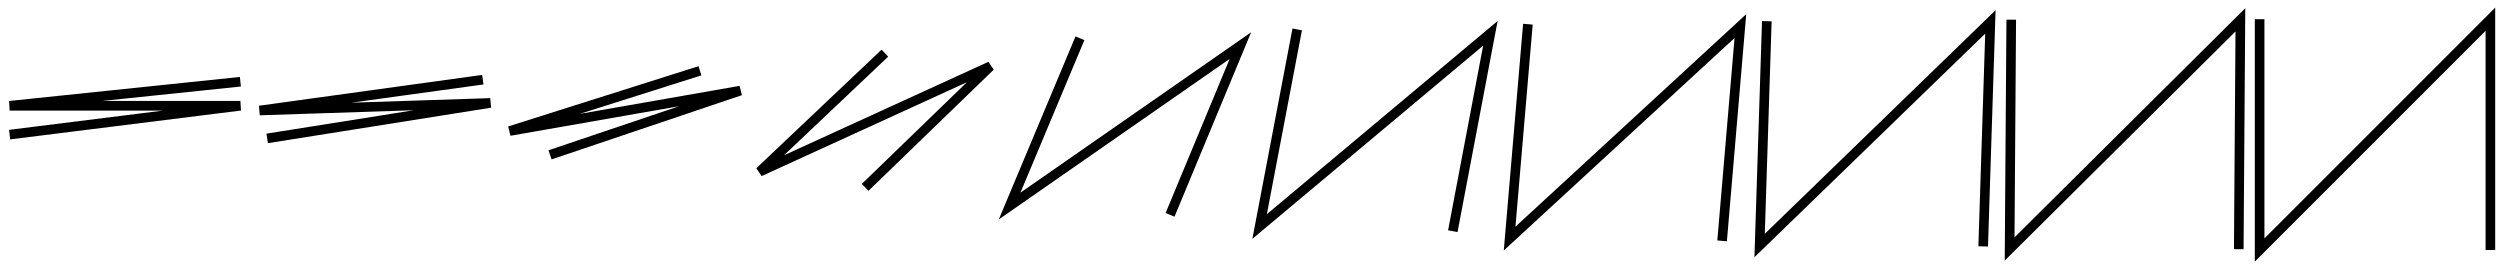 <svg xmlns="http://www.w3.org/2000/svg" viewBox="0 0 260 28" width="260" height="28"><path d="M25 8.5L1 11h24L1 14M50.213 8.287L27 11.492l24-.787-23.213 3.689M72.796 7.361L53 13.628l24-4.205-19.796 6.679M92.026 5.528L79 17.859l24-10.974-13.026 12.602M112.314 3.981L105 21.429l24-16.686-7.314 17.6M134.909 3.059L131 23.557l24-20.091-3.909 20.58M158.901 2.515L157 24.812l24-22.099-1.901 22.336M183.749 2.203L183 25.532l24-23.251-.749 23.344M209.169 2.046L209 25.894l24-23.831-.169 23.853M235 2v24l24-24v24" fill="none" stroke="#000000"/></svg>